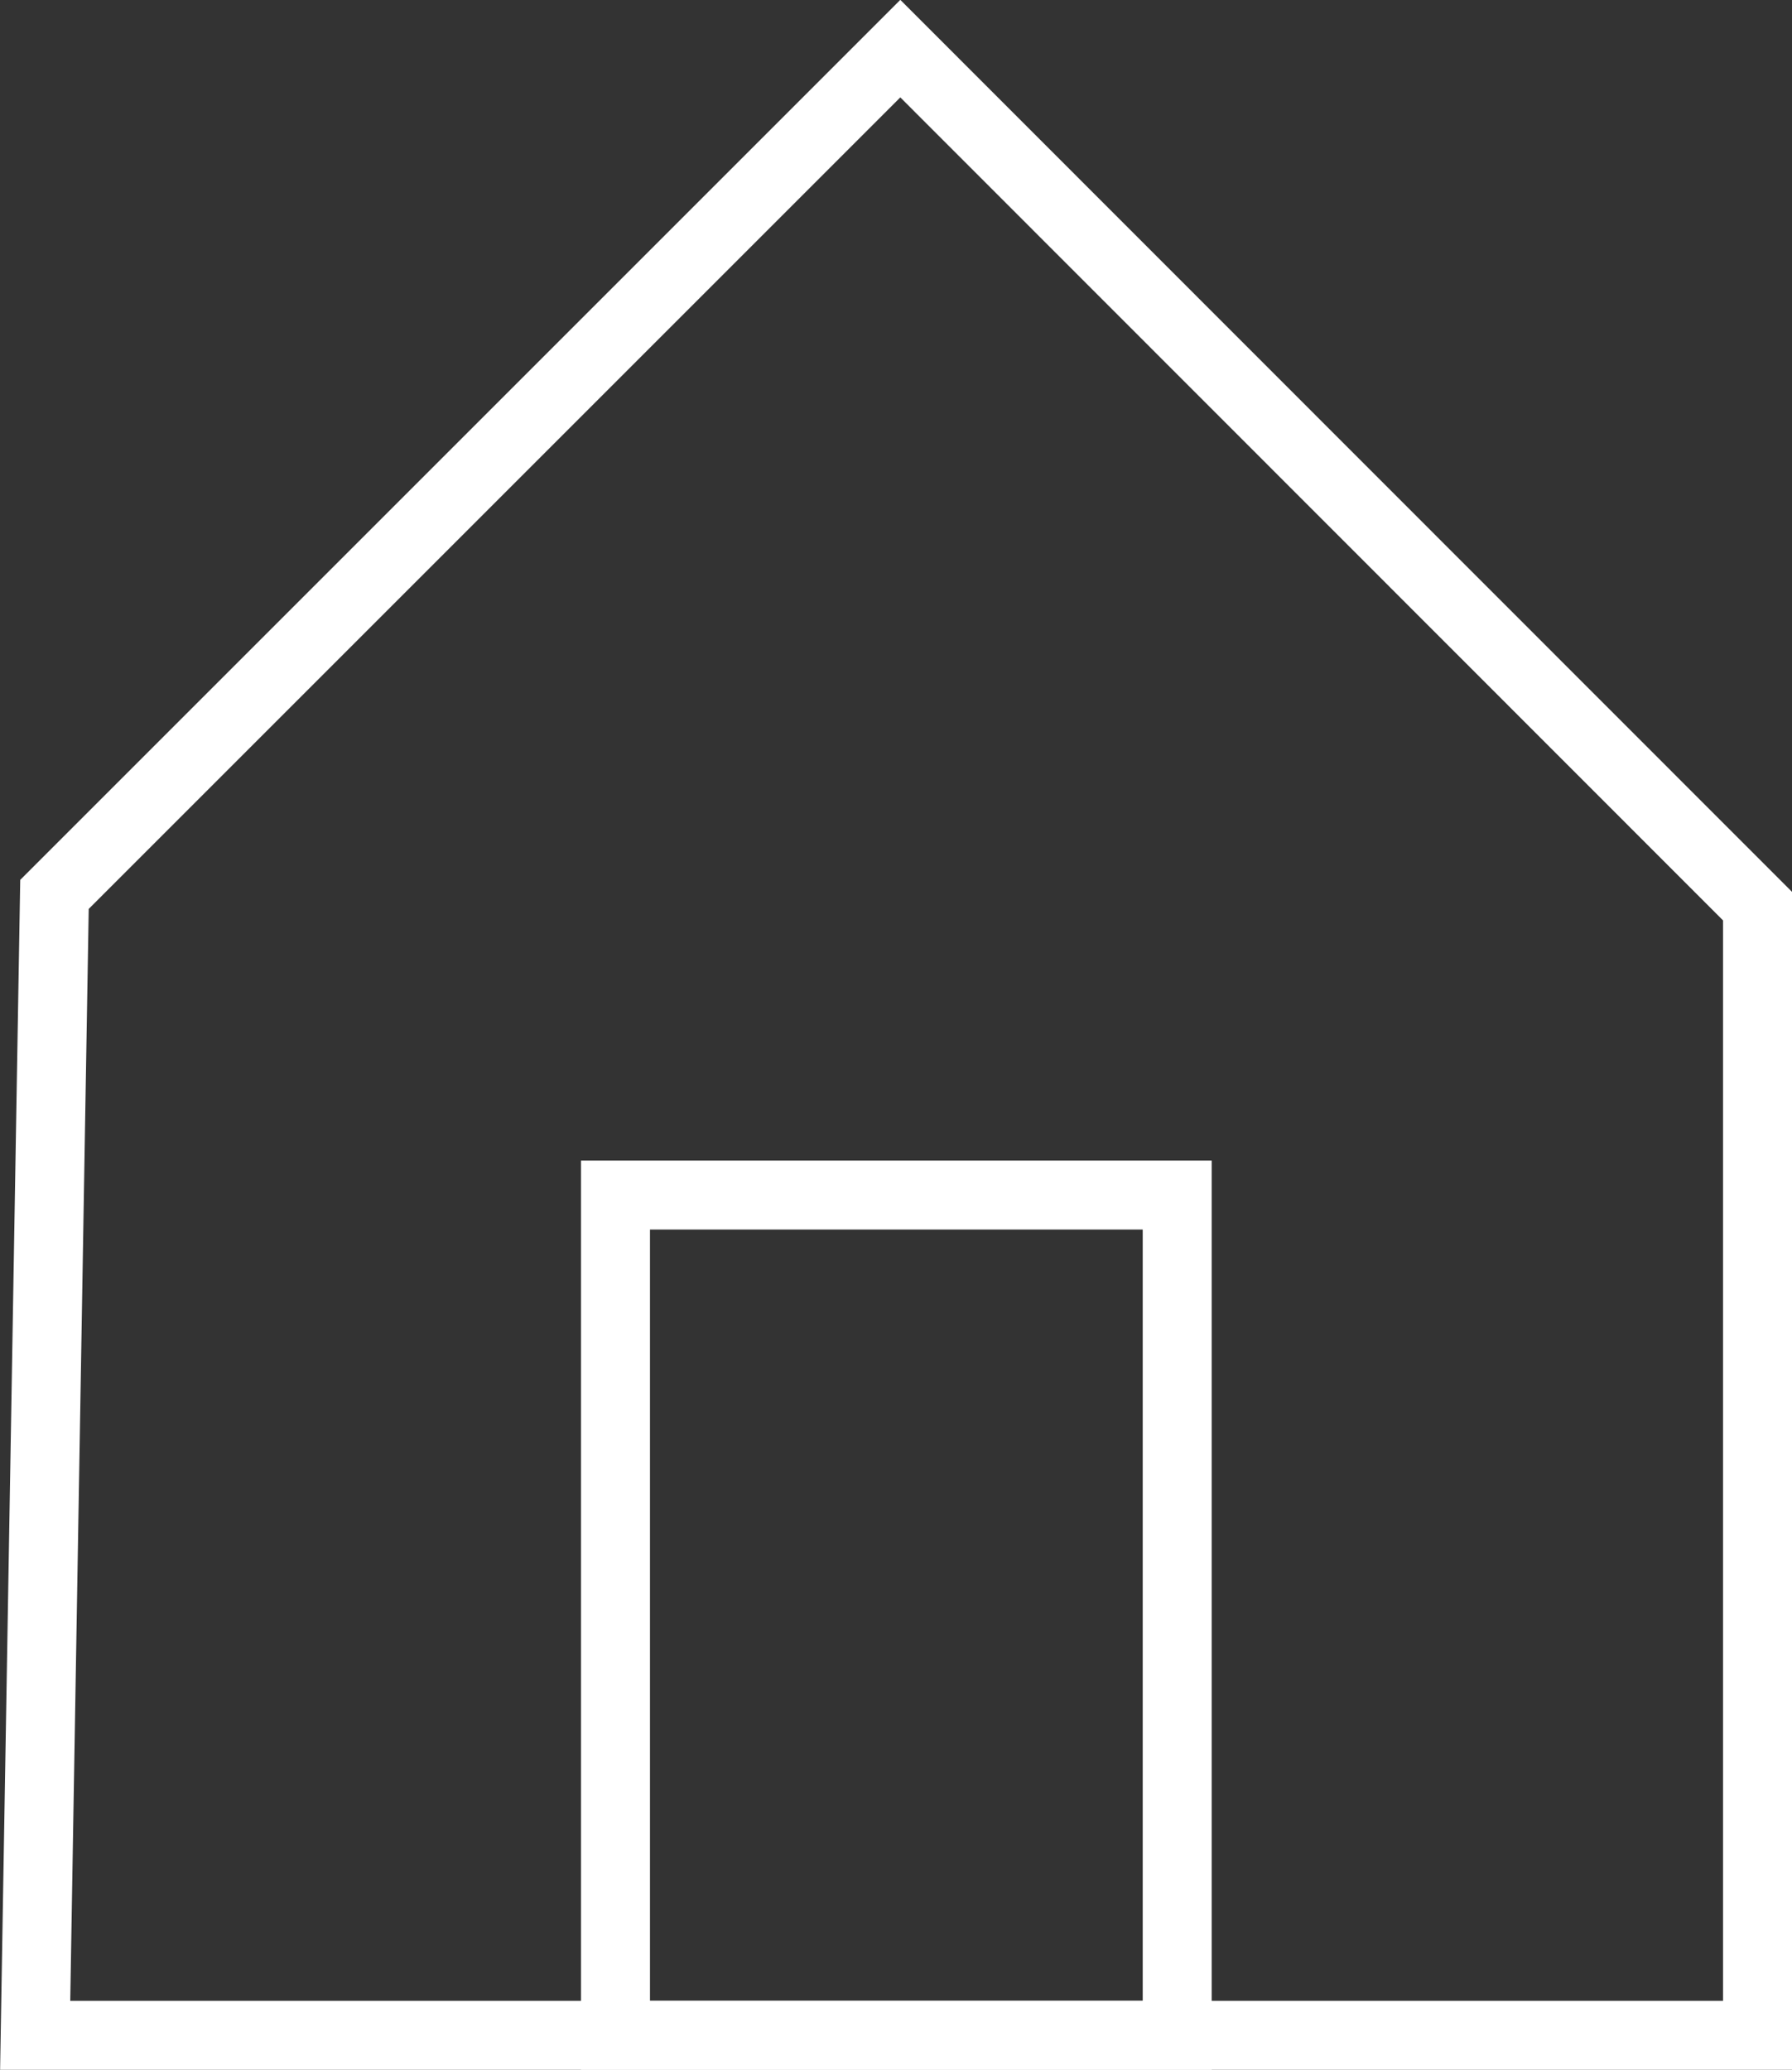 <svg xmlns="http://www.w3.org/2000/svg" viewBox="0 0 51.97 60.03"><rect x="0" y="0" width="51.97" height="60.03" fill="#333333" stroke="none"/><defs><style>.cls-1{fill:none;stroke:#fff;stroke-miterlimit:10;stroke-width:2px;}</style></defs><g id="Слой_2" data-name="Слой 2"><g id="Click"><polygon class="cls-1" points="1.02 59.03 50.97 59.03 50.97 26.28 26.11 1.41 1.58 25.94 1.02 59.03"/><rect class="cls-1" x="17.85" y="34.66" width="16.29" height="24.37"/></g></g></svg>